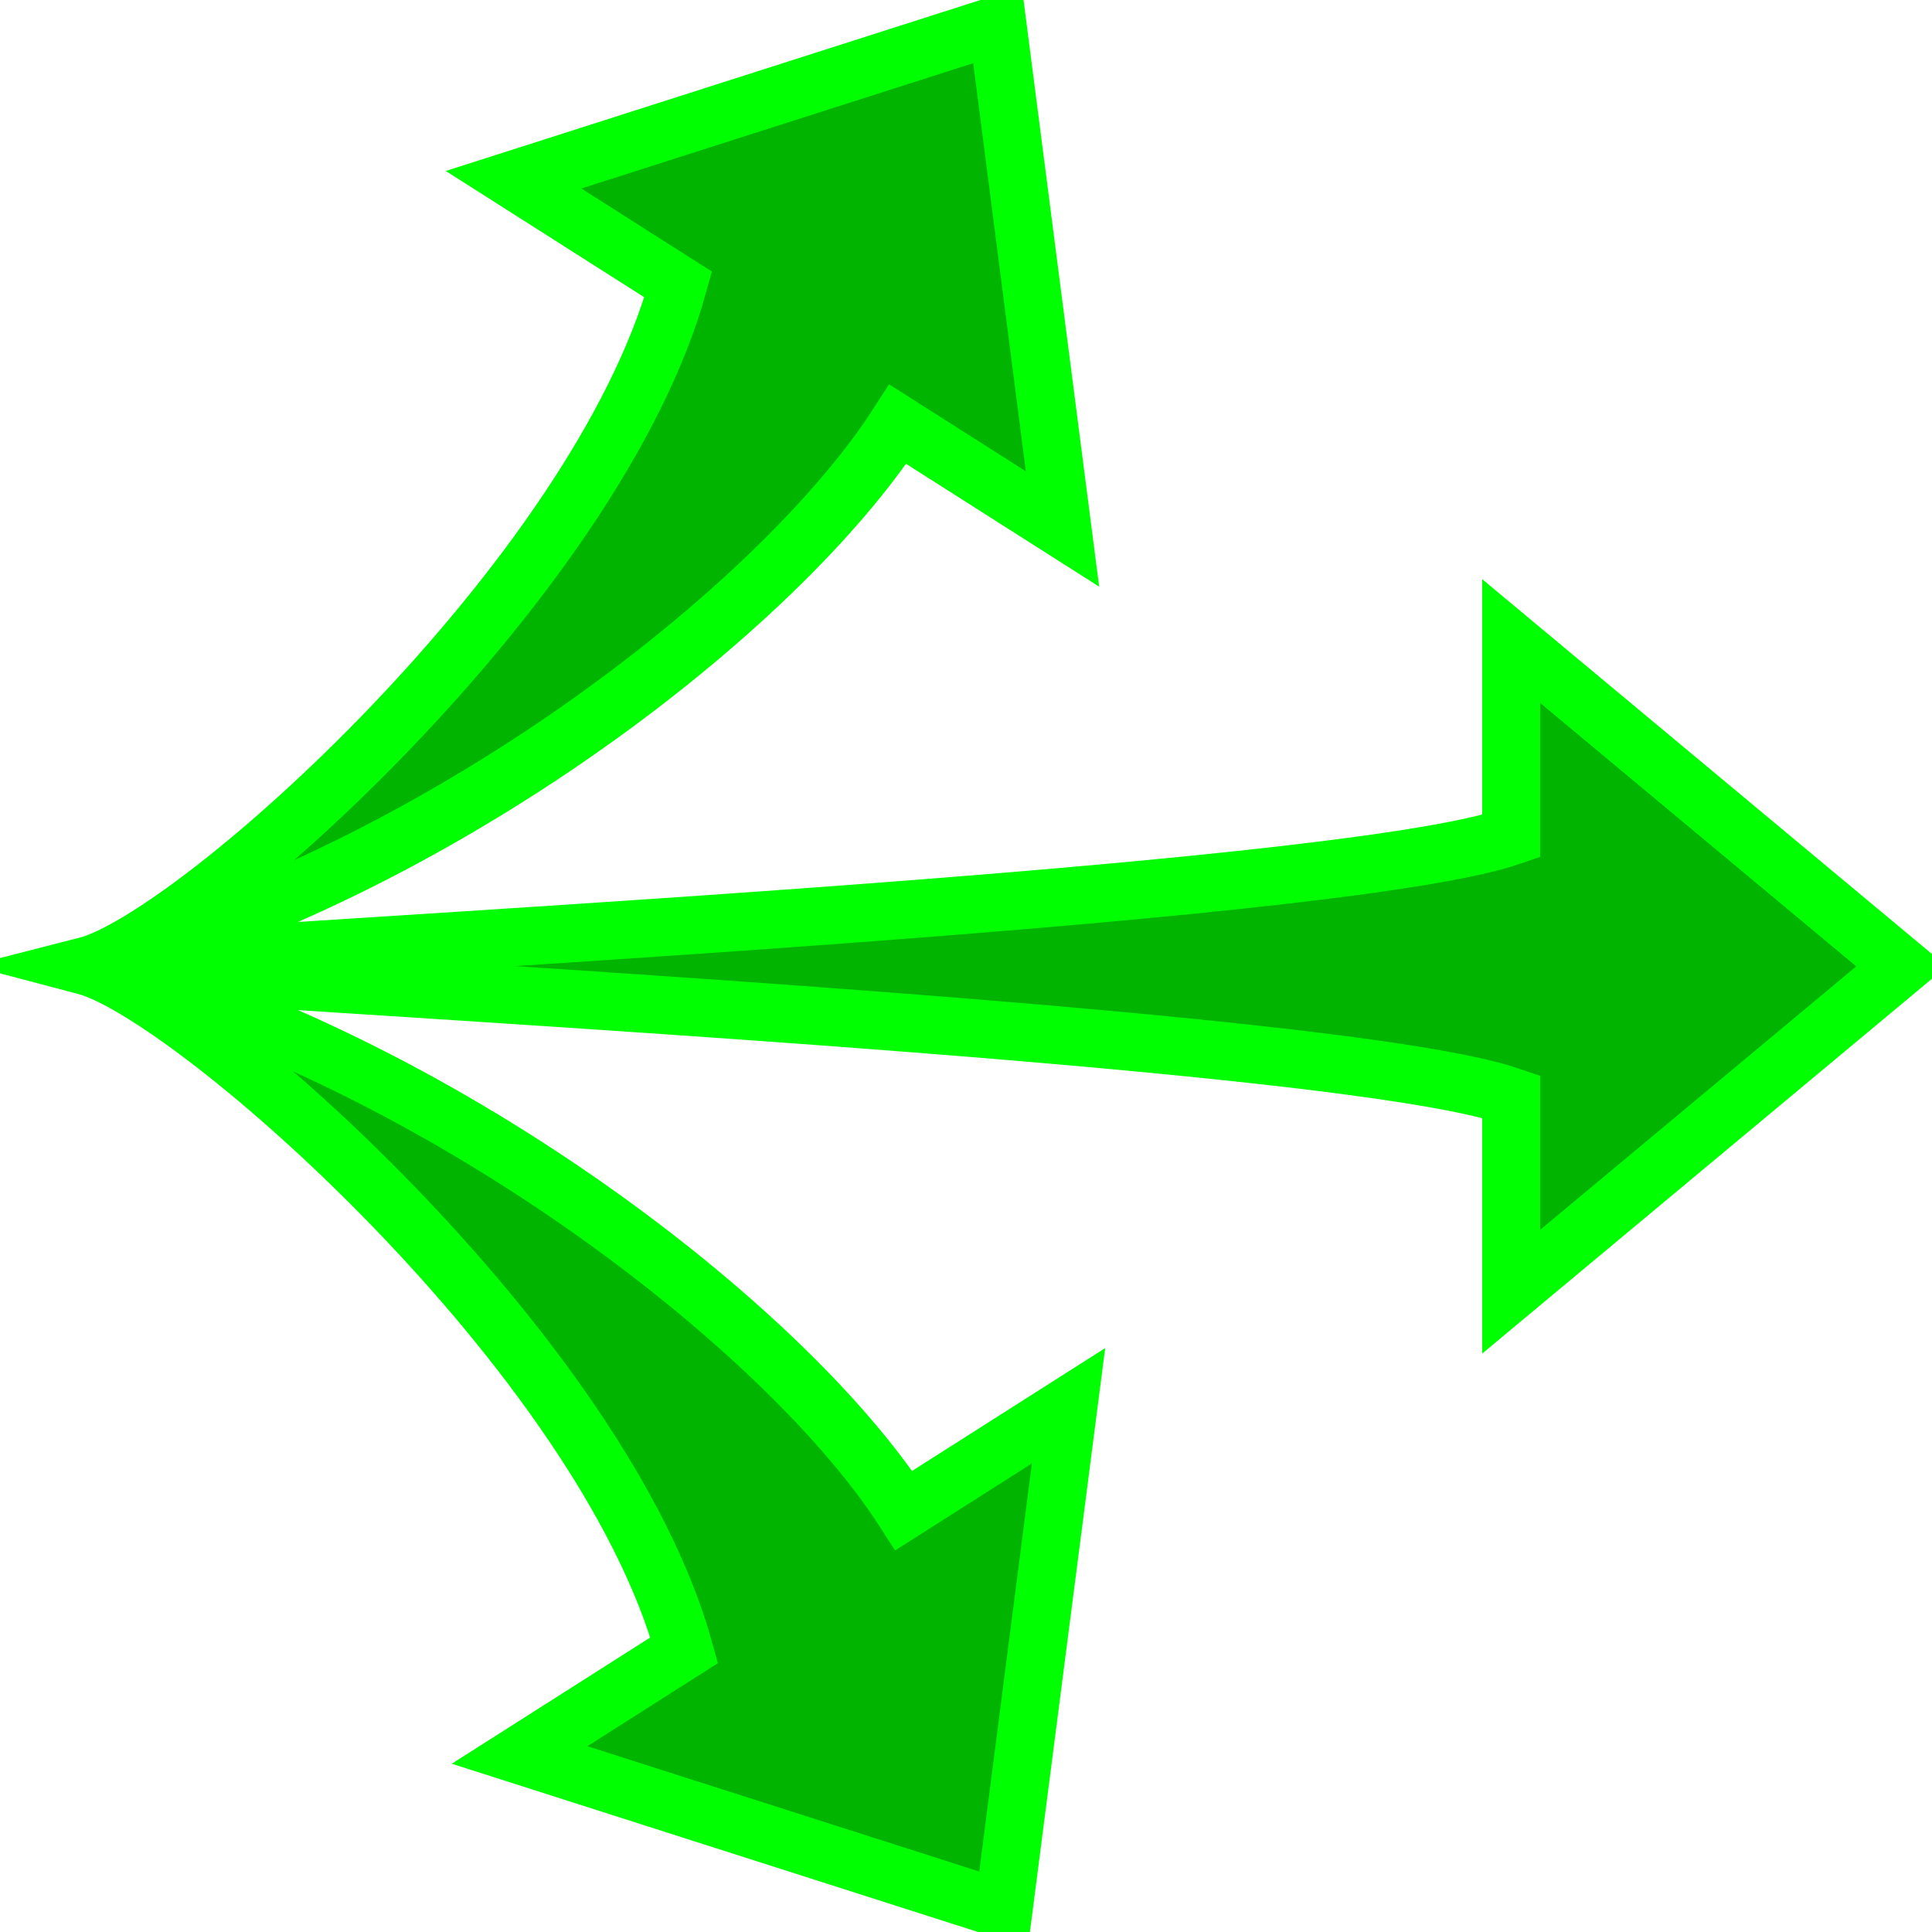 <svg version="1.1" viewBox="0 0 500 500" xmlns="http://www.w3.org/2000/svg"><path d="m391.09 165.9v50.513c-45.816 15.851-321.91 29.088-368.83 33.587h.05c46.881 4.498 323 17.938 368.78 33.778v50.513l101.03-84.195z" fill="#00b400" stroke="#0f0" stroke-width="15"/><path d="m258.16 6.461-125.26 40.053 42.622 27.112c-21.238 76.726-125.01 169.16-153.26 176.38 28.211 7.801 133.58 100.34 154.82 177.07l-42.622 27.11 125.26 40.053 16.816-130.43-42.621 27.112c-30.643-47.589-120.53-117-211.61-140.92 91.07-23.903 179.39-92.602 210.05-140.21l42.621 27.11z" fill="#00b400" stroke="#0f0" stroke-width="15"/></svg>
